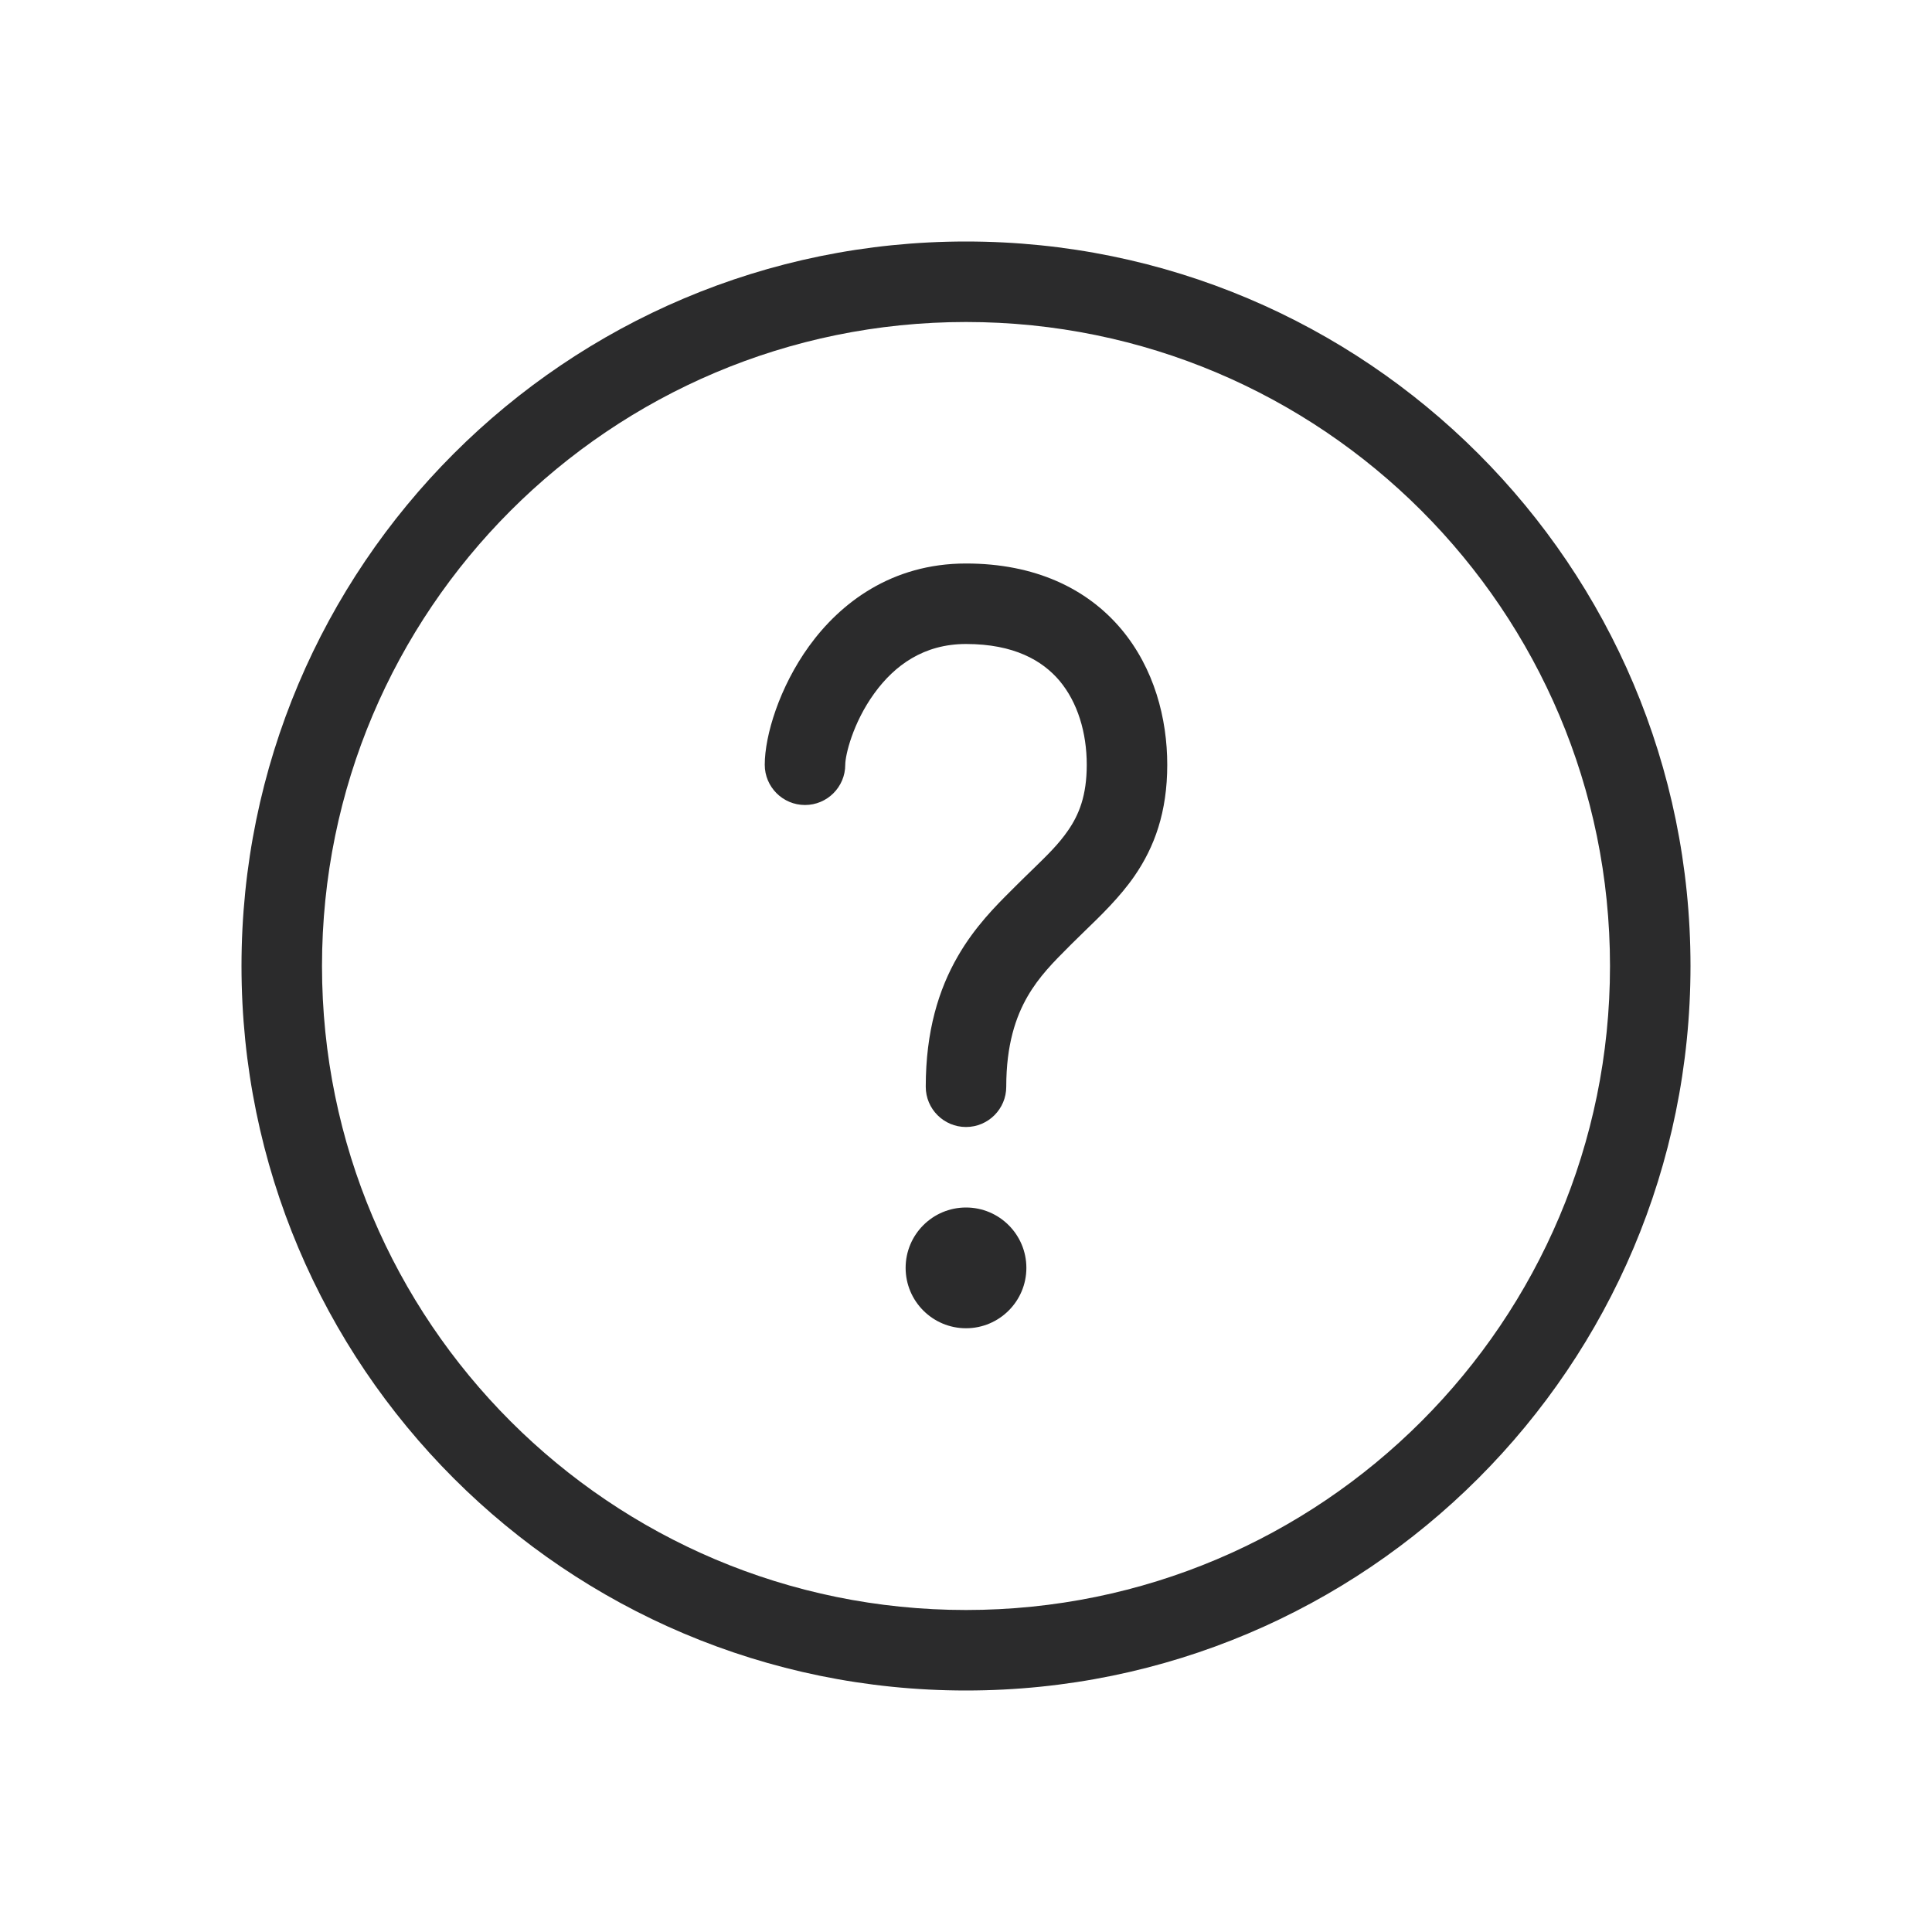 <svg width="24" height="24" viewBox="0 0 24 24" fill="none" xmlns="http://www.w3.org/2000/svg">
<g clip-path="url(#clip0_1271_3238)">
<path fill-rule="evenodd" clip-rule="evenodd" d="M12 4C7.582 4 4 7.582 4 12C4 16.418 7.582 20 12 20C16.418 20 20 16.418 20 12C20 7.582 16.418 4 12 4ZM3 12C3 7.029 7.029 3 12 3C16.971 3 21 7.029 21 12C21 16.971 16.971 21 12 21C7.029 21 3 16.971 3 12ZM10.051 8.026C10.436 7.494 11.073 7 12 7C12.855 7 13.502 7.309 13.927 7.813C14.339 8.303 14.5 8.927 14.5 9.5C14.5 10.088 14.342 10.522 14.091 10.885C13.911 11.145 13.674 11.374 13.471 11.57L13.471 11.57L13.471 11.571L13.47 11.571C13.417 11.623 13.366 11.672 13.319 11.719L13.284 11.754C13.086 11.952 12.908 12.13 12.764 12.379C12.619 12.631 12.5 12.976 12.5 13.5C12.5 13.776 12.276 14 12 14C11.724 14 11.5 13.776 11.5 13.5C11.5 12.809 11.661 12.29 11.898 11.88C12.11 11.511 12.376 11.247 12.567 11.057L12.567 11.057L12.612 11.012C12.688 10.936 12.757 10.869 12.821 10.807L12.821 10.807C13.009 10.624 13.15 10.488 13.268 10.316C13.403 10.121 13.5 9.885 13.5 9.5C13.5 9.1 13.386 8.724 13.162 8.457C12.949 8.205 12.596 8 12 8C11.476 8 11.113 8.265 10.861 8.613C10.593 8.983 10.5 9.382 10.5 9.5C10.5 9.776 10.276 10 10 10C9.724 10 9.5 9.776 9.5 9.5C9.5 9.137 9.682 8.536 10.051 8.026ZM12 16.5C12.414 16.5 12.75 16.164 12.75 15.75C12.75 15.336 12.414 15 12 15C11.586 15 11.25 15.336 11.25 15.75C11.25 16.164 11.586 16.5 12 16.5Z" fill="#2B2B2C"/>
</g>
<defs>
<clipPath id="clip0_1271_3238">
<rect width="24" height="24" fill="white"/>
</clipPath>
</defs>
</svg>
